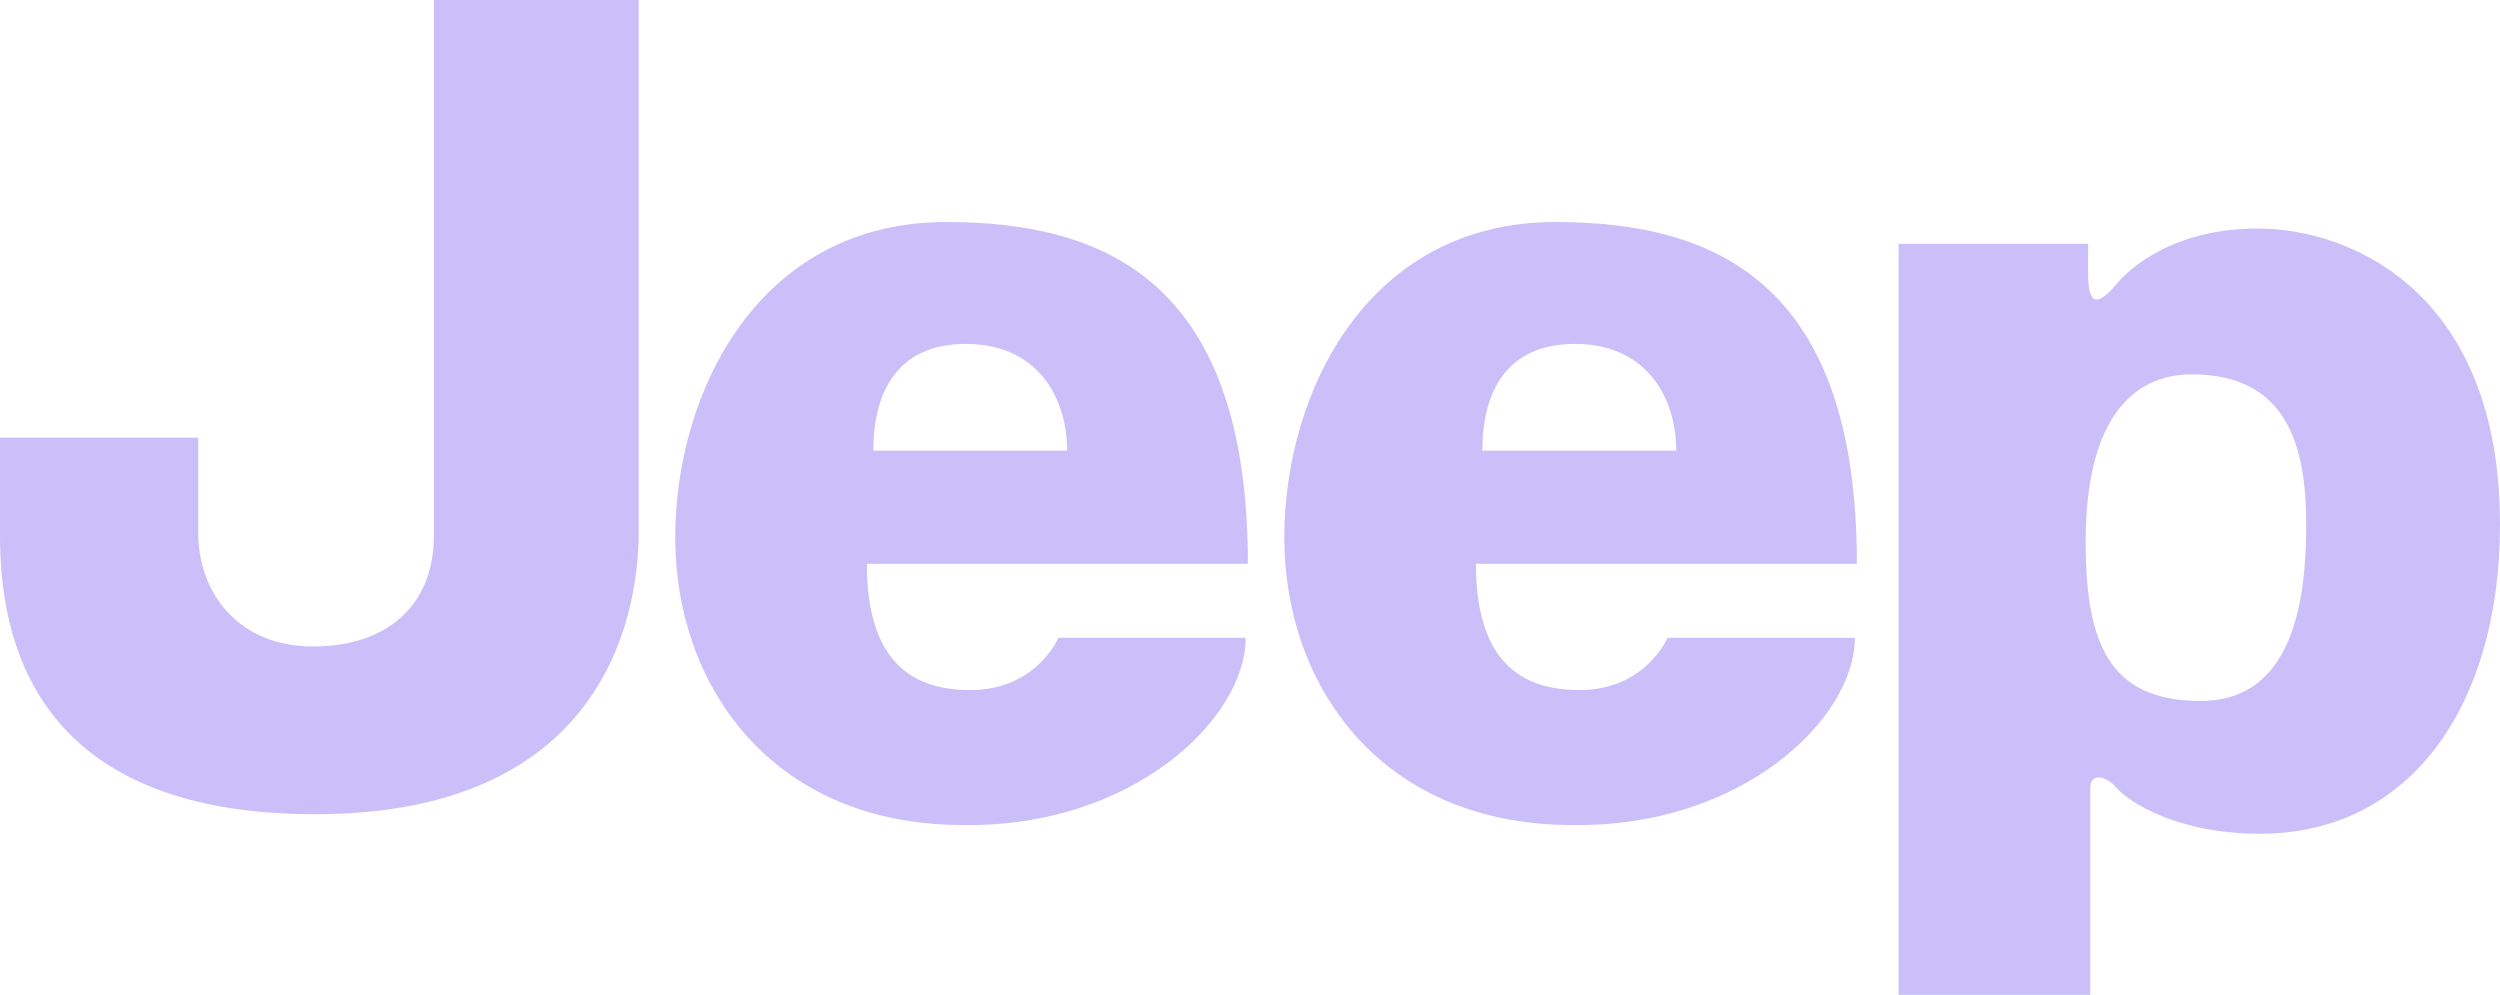 <svg width="98" height="39" fill="none" xmlns="http://www.w3.org/2000/svg"><path opacity=".5" fill-rule="evenodd" clip-rule="evenodd" d="M81.764 20.823c-.08 4.35.87 6.654 4.498 6.654 3.622 0 4.142-3.925 4.142-6.912 0-2.988-.688-5.89-4.492-5.89-2.335 0-4.058 1.794-4.148 6.148zM74.425 39V9.556h7.429v1.195c0 1.593.65.936 1.174.315.087-.104 1.743-2.107 5.471-2.107 3.718 0 9.501 2.56 9.501 11.607 0 6.998-3.45 12.117-9.409 12.117-3.283 0-5.181-1.277-5.615-1.793-.435-.509-1.038-.598-1.038 0V39h-7.513zM17.008 0h8.03v20.823c0 3.582-1.556 11.094-12.692 11.094C1.208 31.917 0 24.915 0 20.993v-3.84h7.771v3.753c0 2.304 1.555 4.436 4.488 4.436 2.935 0 4.749-1.62 4.749-4.35V0zM41.83 17.665c0-2.136-1.206-4.184-3.969-4.184-2.676 0-3.627 1.876-3.627 4.184h7.596zm-4.743-8.962c6.306 0 11.83 2.389 11.83 13.398H33.981c0 3.499 1.466 4.95 4.056 4.95 2.591 0 3.454-2.05 3.454-2.05h7.34c0 3.16-4.403 7.426-11.053 7.341-7.596 0-11.309-5.547-11.309-11.265 0-5.72 3.279-12.374 10.618-12.374zm28.62 8.962c0-2.136-1.208-4.184-3.971-4.184-2.675 0-3.628 1.876-3.628 4.184h7.599zm-4.744-8.962c6.305 0 11.827 2.389 11.827 13.398H57.857c0 3.499 1.467 4.95 4.06 4.95 2.587 0 3.451-2.05 3.451-2.05h7.342c0 3.16-4.405 7.426-11.053 7.341-7.6 0-11.313-5.547-11.313-11.265 0-5.72 3.283-12.374 10.62-12.374z" fill="#9681F2"/></svg>